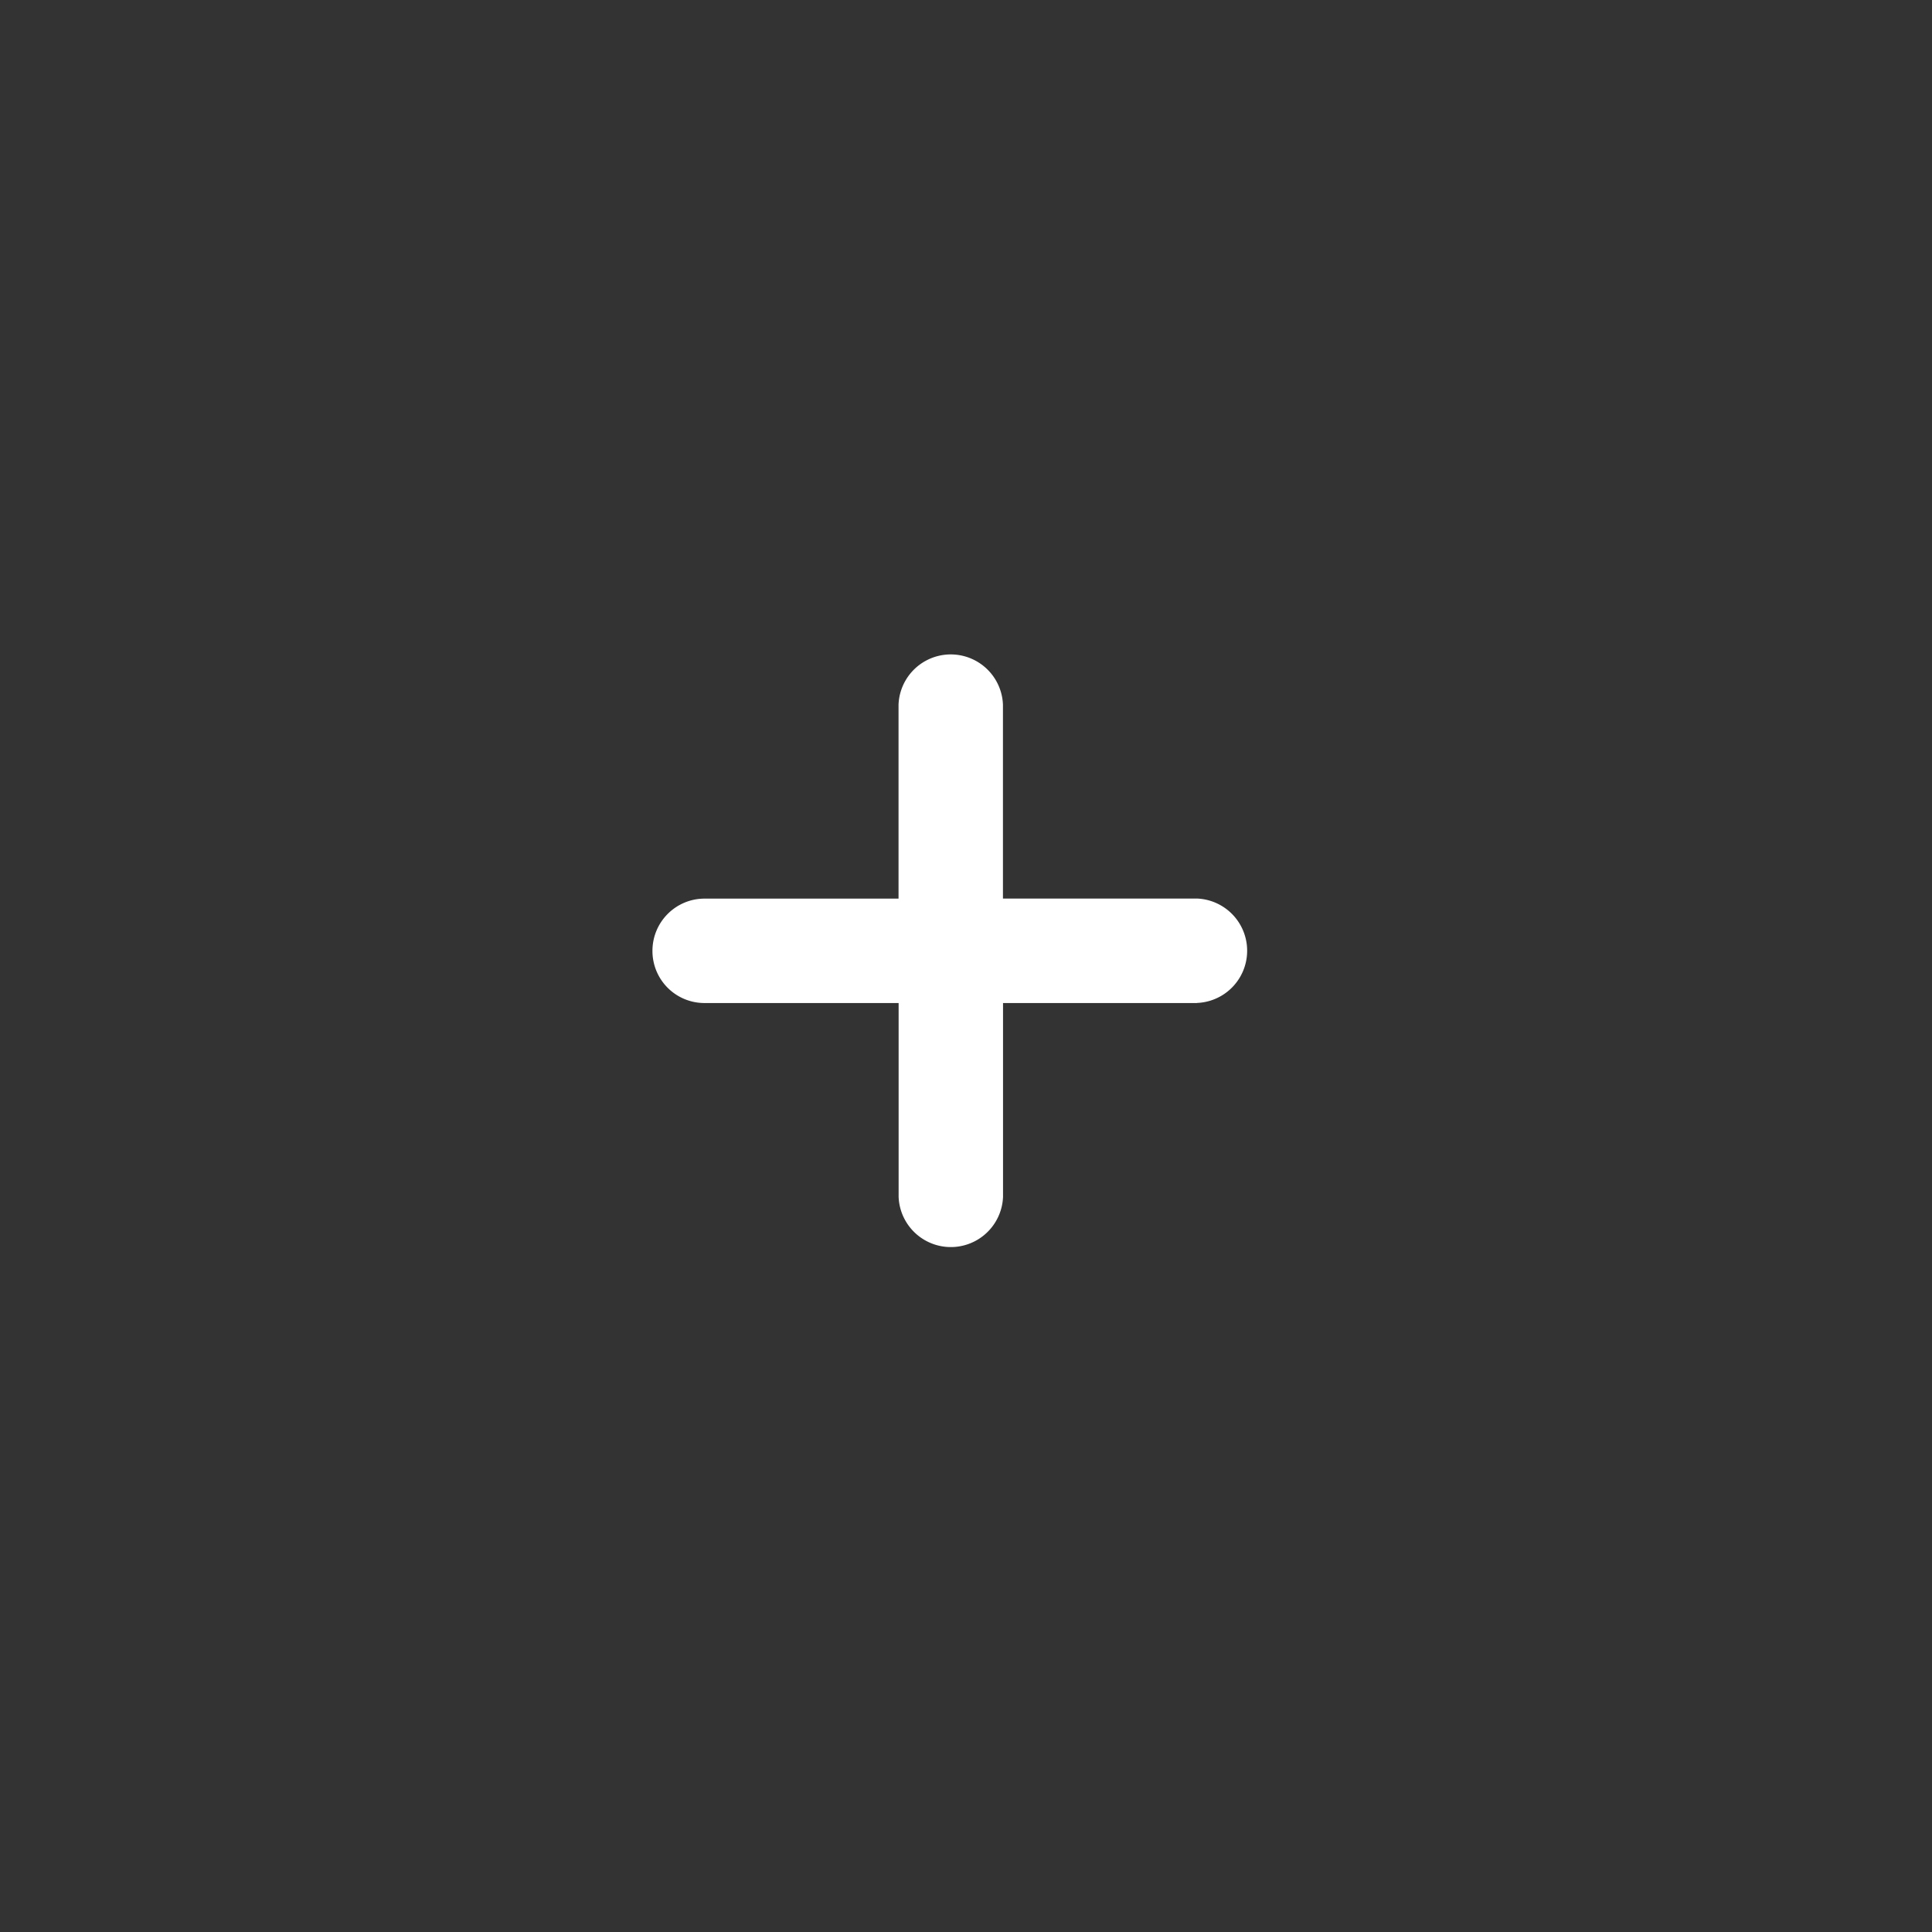 <svg xmlns="http://www.w3.org/2000/svg" width="24" height="24" viewBox="0 0 24 24">
    <rect x="0" y="0" width="24" height="24" fill="#333333" stroke="none"/>
    <path fill="#FFF" fill-rule="nonzero" d="M14.868 12.46H12.46v2.408a.649.649 0 0 1-1.297 0V12.46H8.753a.646.646 0 0 1-.648-.648c0-.359.29-.649.648-.649h2.409V8.753a.649.649 0 0 1 1.297 0v2.409h2.41a.649.649 0 0 1 0 1.297z"/>
</svg>
